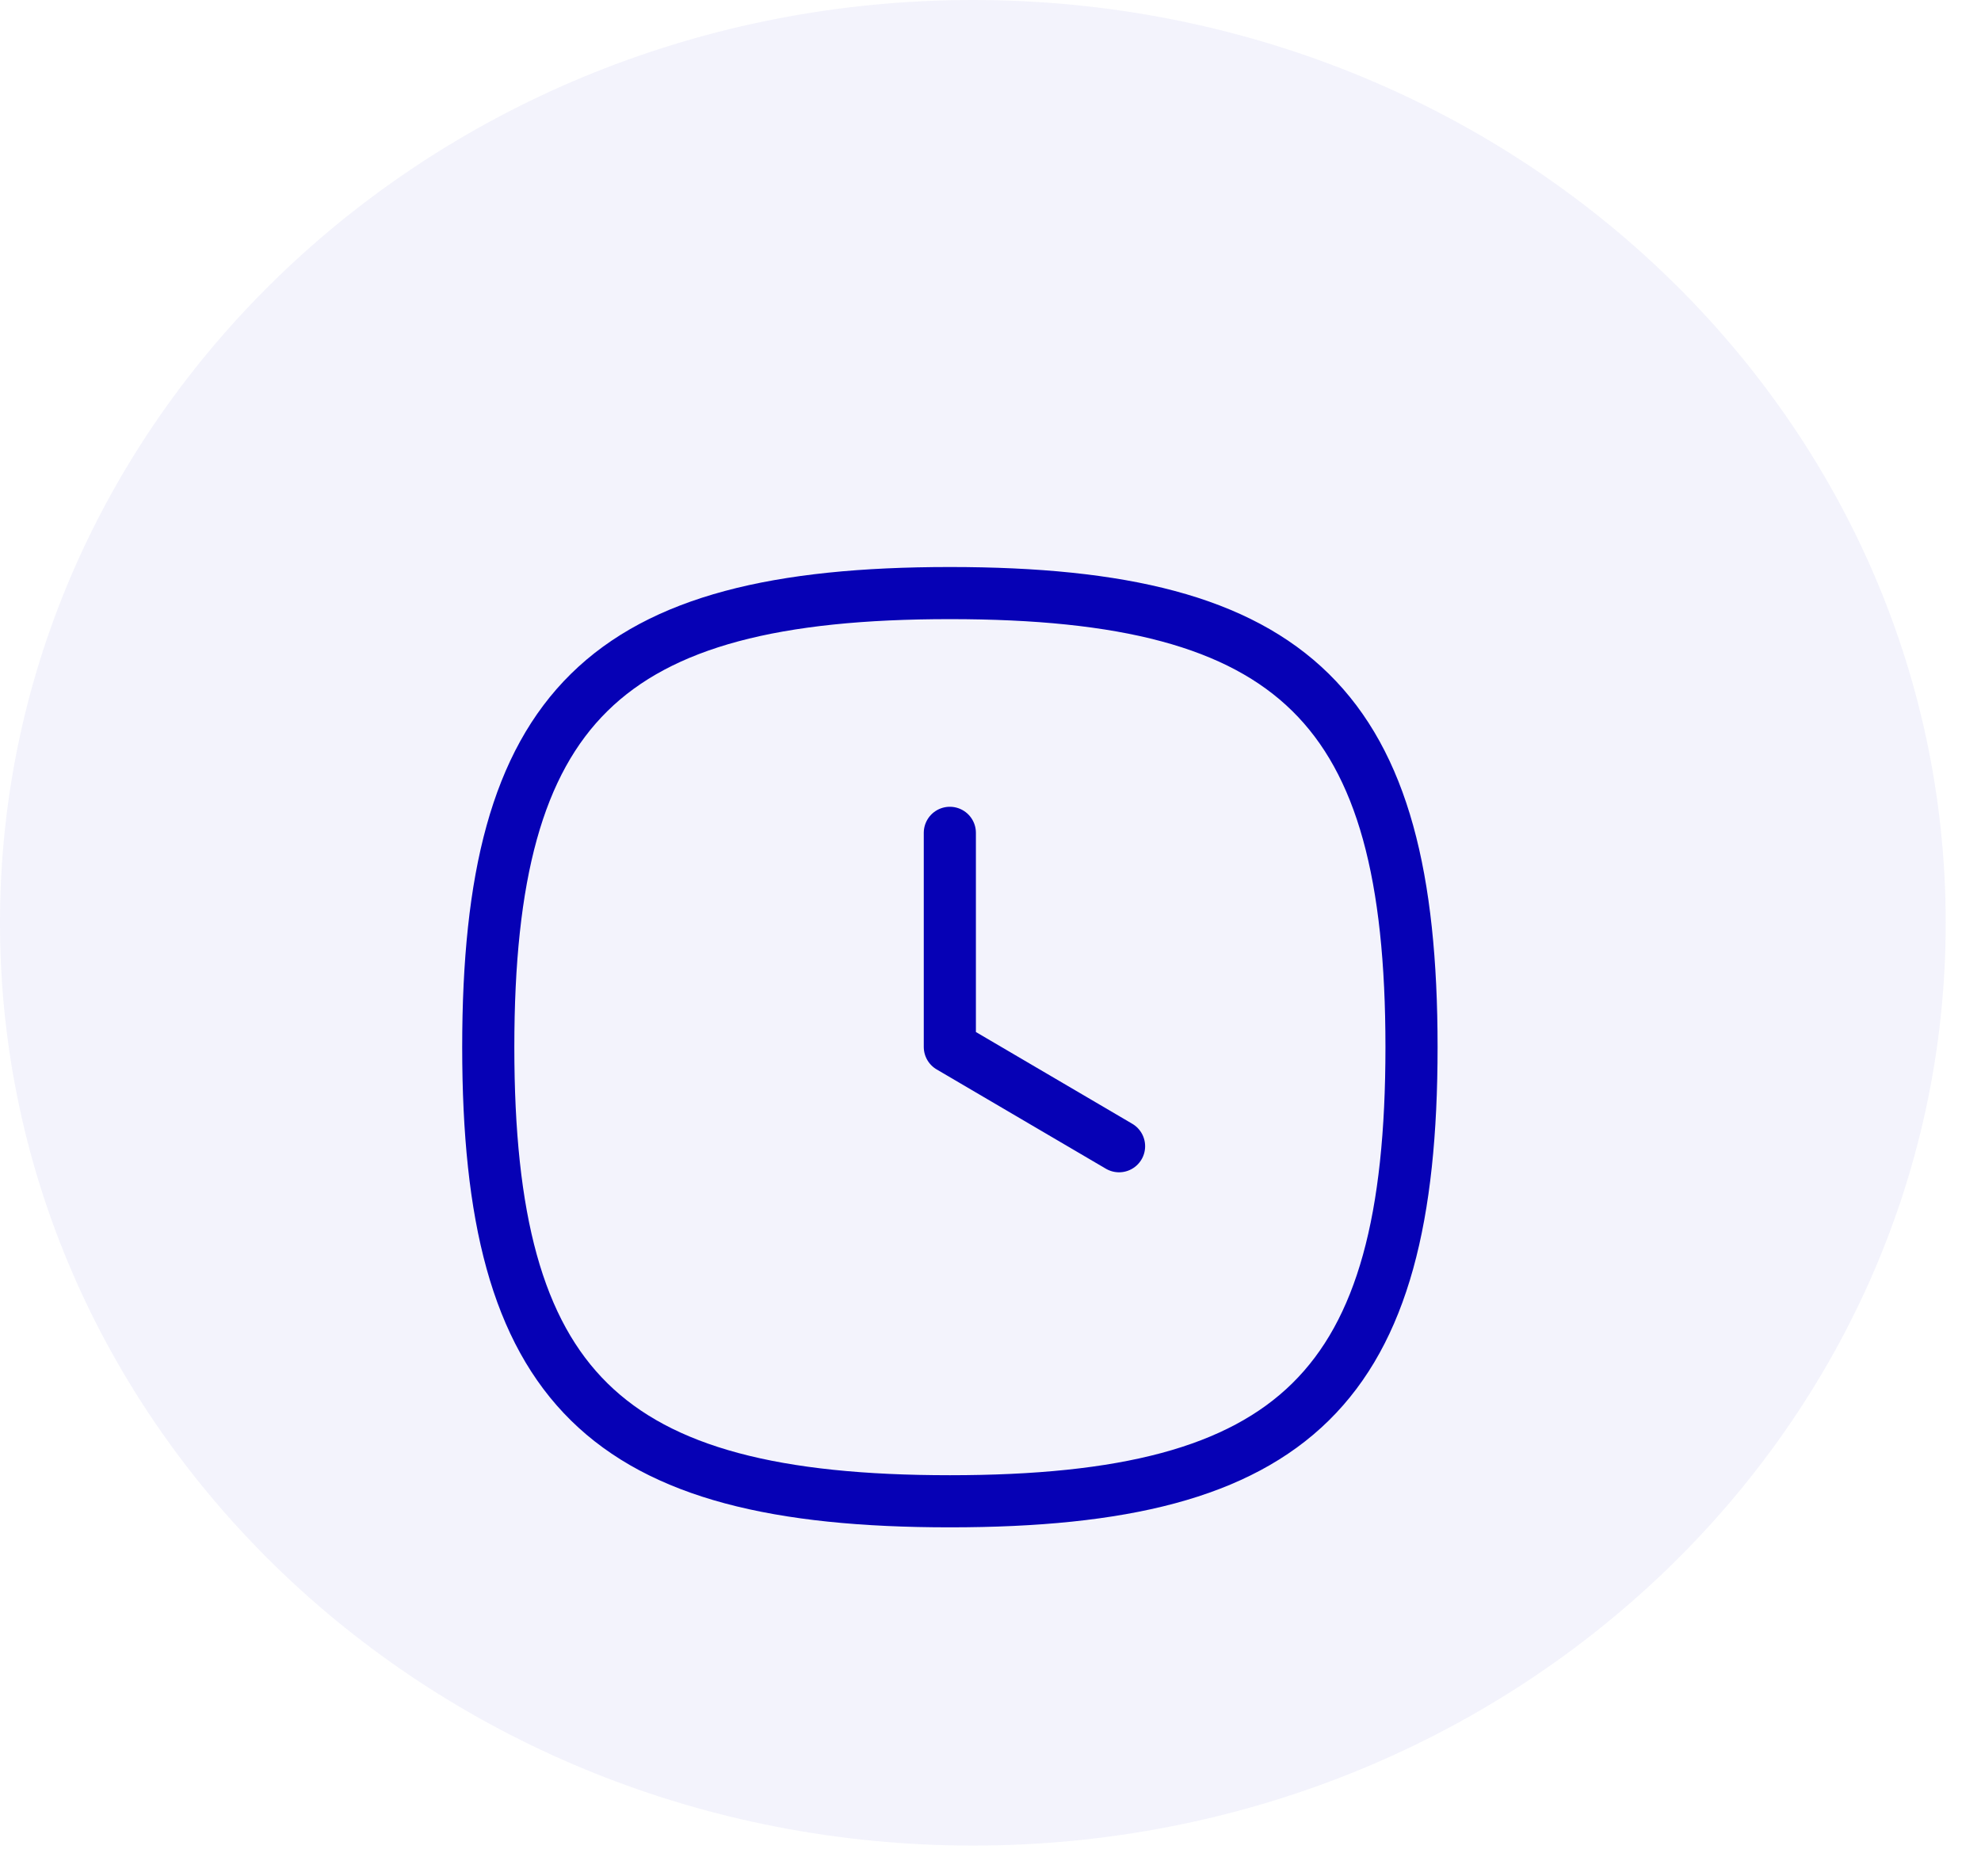 <svg width="38" height="36" viewBox="0 0 38 36" fill="none" xmlns="http://www.w3.org/2000/svg">
<path fill-rule="evenodd" clip-rule="evenodd" d="M9.366 20.091C9.366 26.625 11.58 28.804 18.221 28.804C24.862 28.804 27.076 26.625 27.076 20.091C27.076 13.557 24.862 11.379 18.221 11.379C11.58 11.379 9.366 13.557 9.366 20.091Z" stroke="#0601B4" stroke-linecap="round" stroke-linejoin="round"/>
<path d="M21.466 21.992L18.22 20.087V15.979" stroke="#0601B4" stroke-linecap="round" stroke-linejoin="round"/>
<path opacity="0.05" d="M37.323 17.705C37.323 27.483 28.968 35.41 18.662 35.41C8.355 35.41 0 27.483 0 17.705C0 7.927 8.355 0 18.662 0C28.968 0 37.323 7.927 37.323 17.705Z" fill="#0601B4"/>
</svg>
